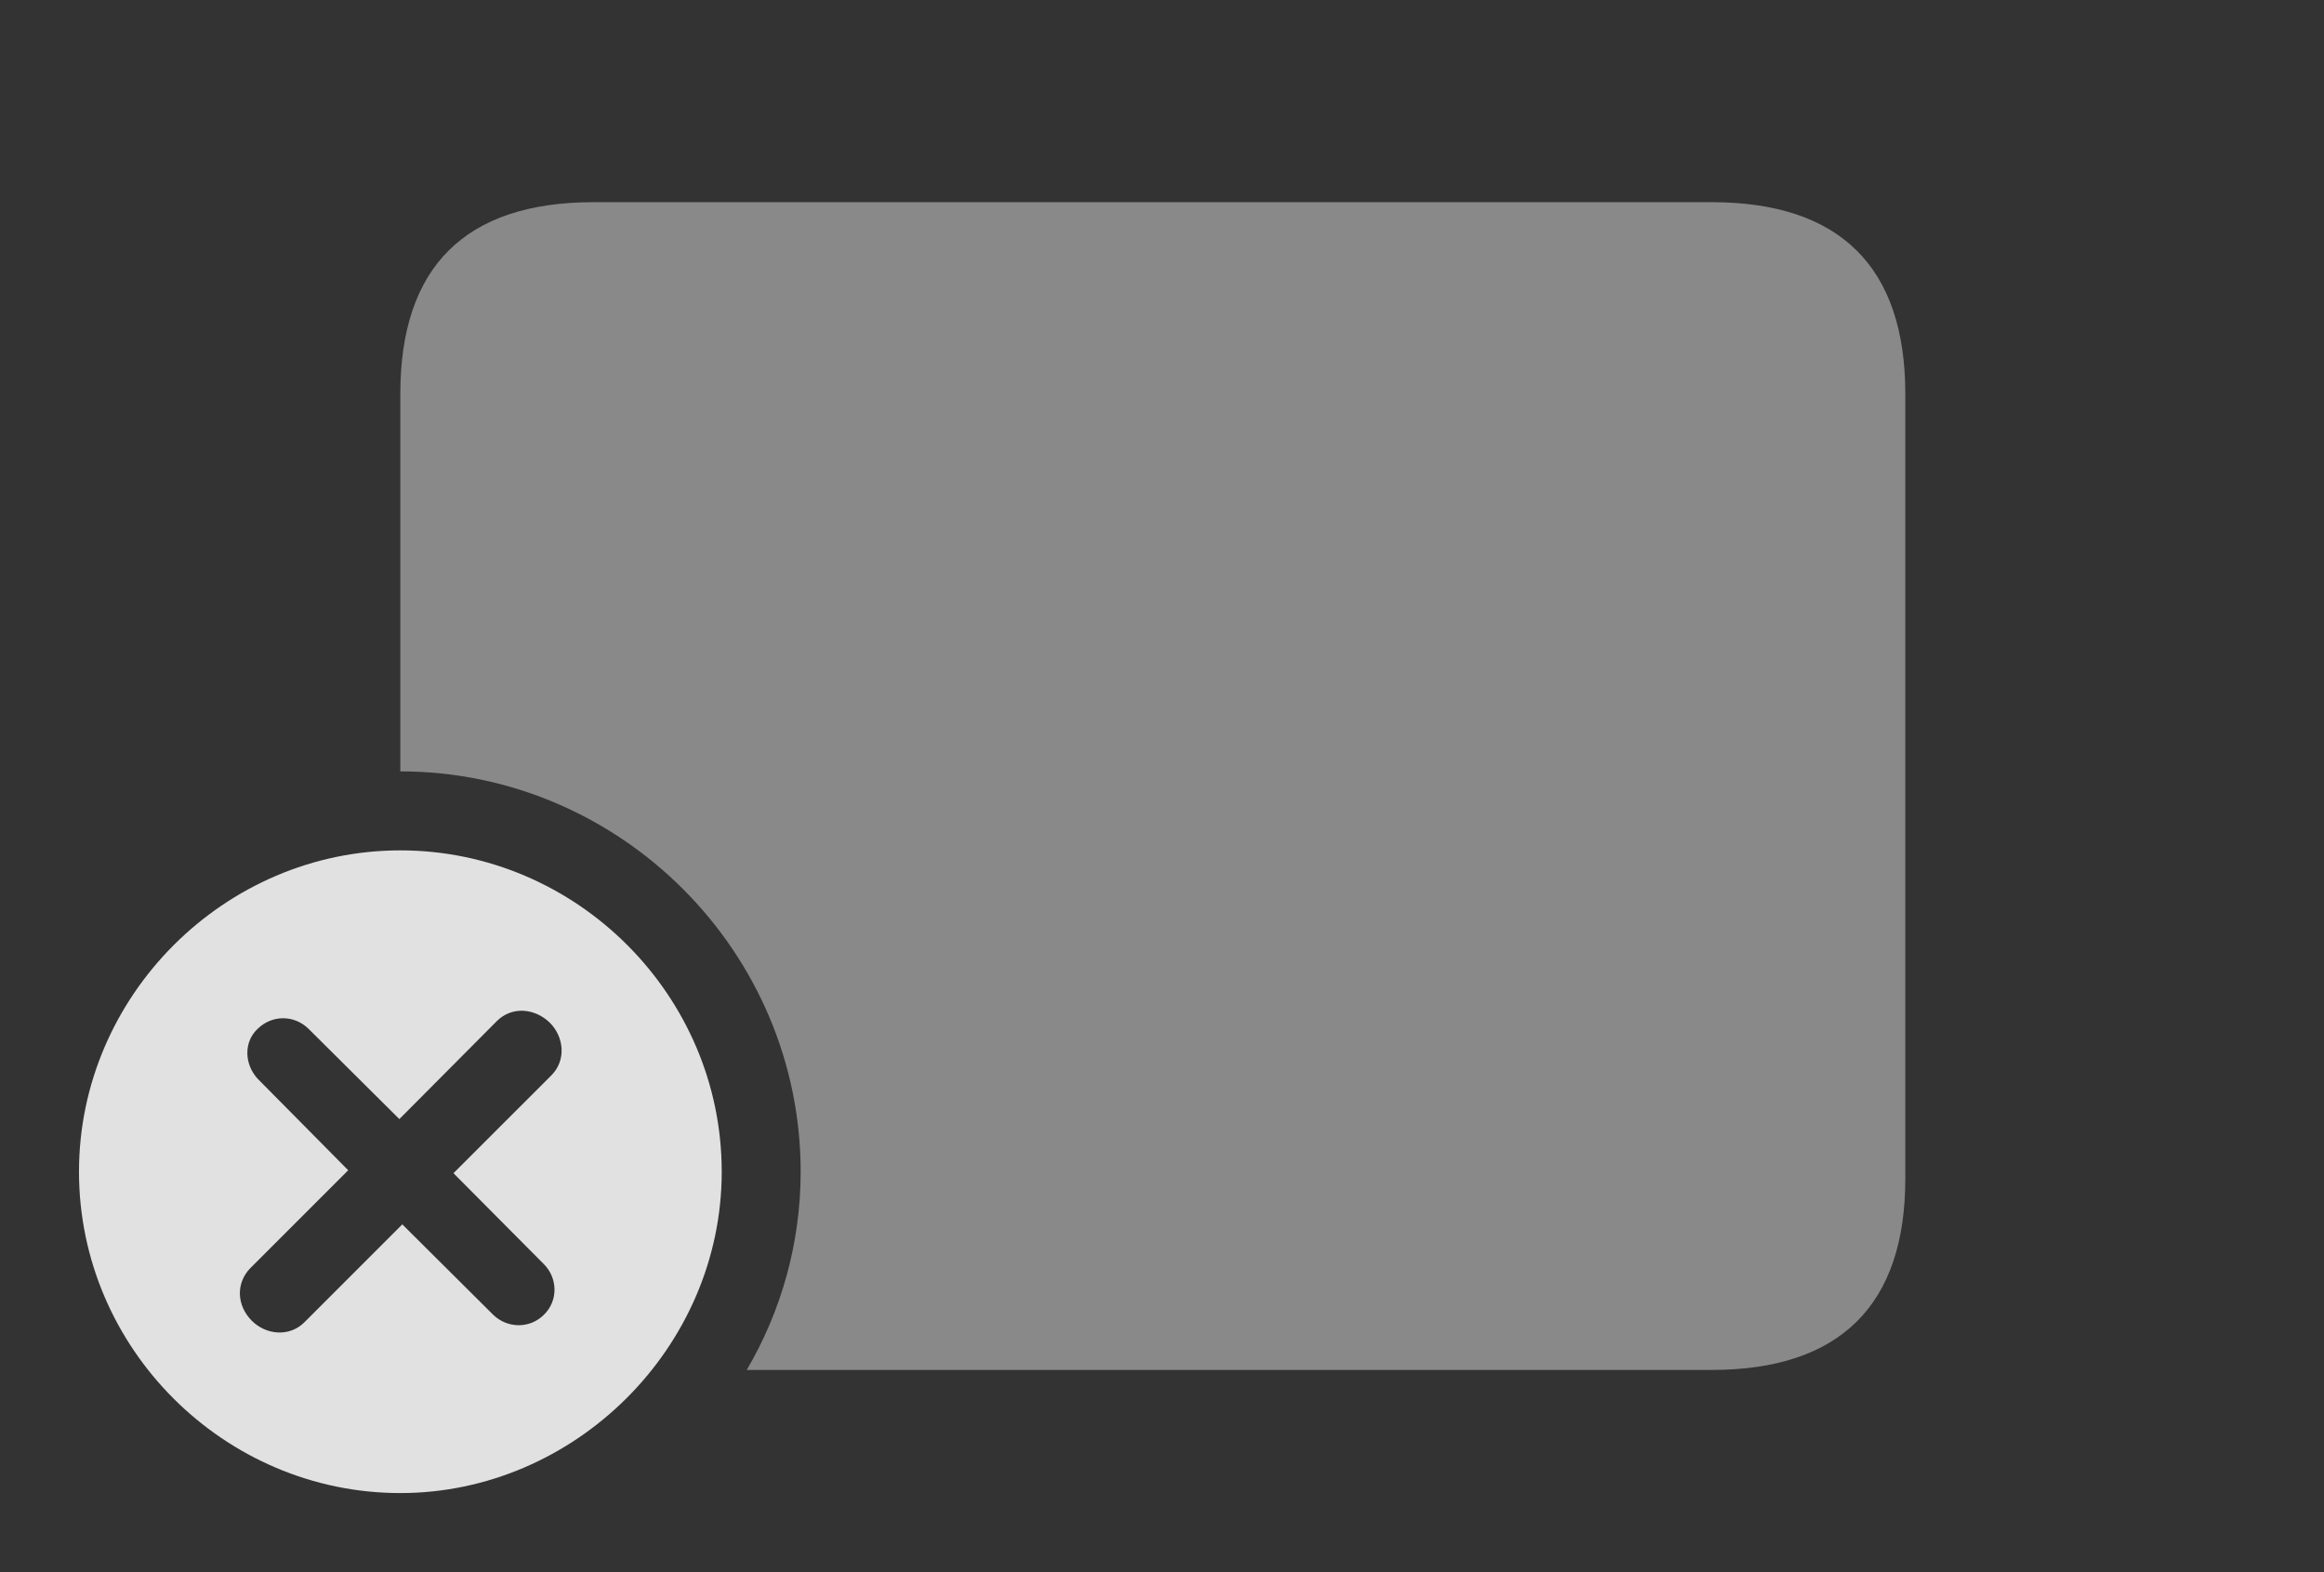 <?xml version="1.0" encoding="UTF-8"?>
<!--Generator: Apple Native CoreSVG 341-->
<!DOCTYPE svg
PUBLIC "-//W3C//DTD SVG 1.1//EN"
       "http://www.w3.org/Graphics/SVG/1.1/DTD/svg11.dtd">
<svg version="1.1" xmlns="http://www.w3.org/2000/svg" xmlns:xlink="http://www.w3.org/1999/xlink" viewBox="0 0 45.693 30.908">
 <rect x="0" y="0" width="45.693" height="30.908" fill="#333333" stroke="none"/>
 <g>
  <rect height="30.908" opacity="0" width="45.693" x="0" y="0"/>
  <path d="M37.461 7.744L37.461 23.174C37.461 25.654 36.182 26.934 33.652 26.934L14.682 26.934C15.357 25.784 15.742 24.45 15.742 23.037C15.742 18.711 12.197 15.166 7.871 15.166L7.871 7.744C7.871 5.244 9.15 3.975 11.67 3.975L33.652 3.975C36.182 3.975 37.461 5.254 37.461 7.744Z" fill="white" fill-opacity="0.425"/>
  <path d="M14.19 23.037C14.19 26.494 11.299 29.355 7.871 29.355C4.414 29.355 1.553 26.514 1.553 23.037C1.553 19.58 4.414 16.719 7.871 16.719C11.338 16.719 14.19 19.57 14.19 23.037ZM9.766 20.078L7.852 22.002L6.064 20.225C5.781 19.951 5.352 19.951 5.068 20.225C4.785 20.488 4.805 20.928 5.068 21.211L6.846 23.008L4.922 24.932C4.629 25.234 4.658 25.674 4.951 25.967C5.234 26.25 5.693 26.289 5.986 25.996L7.91 24.072L9.697 25.85C9.98 26.123 10.42 26.123 10.693 25.85C10.977 25.576 10.967 25.127 10.693 24.854L8.916 23.066L10.84 21.143C11.133 20.85 11.094 20.391 10.81 20.107C10.518 19.824 10.068 19.775 9.766 20.078Z" fill="white" fill-opacity="0.85"/>
 </g>
</svg>
